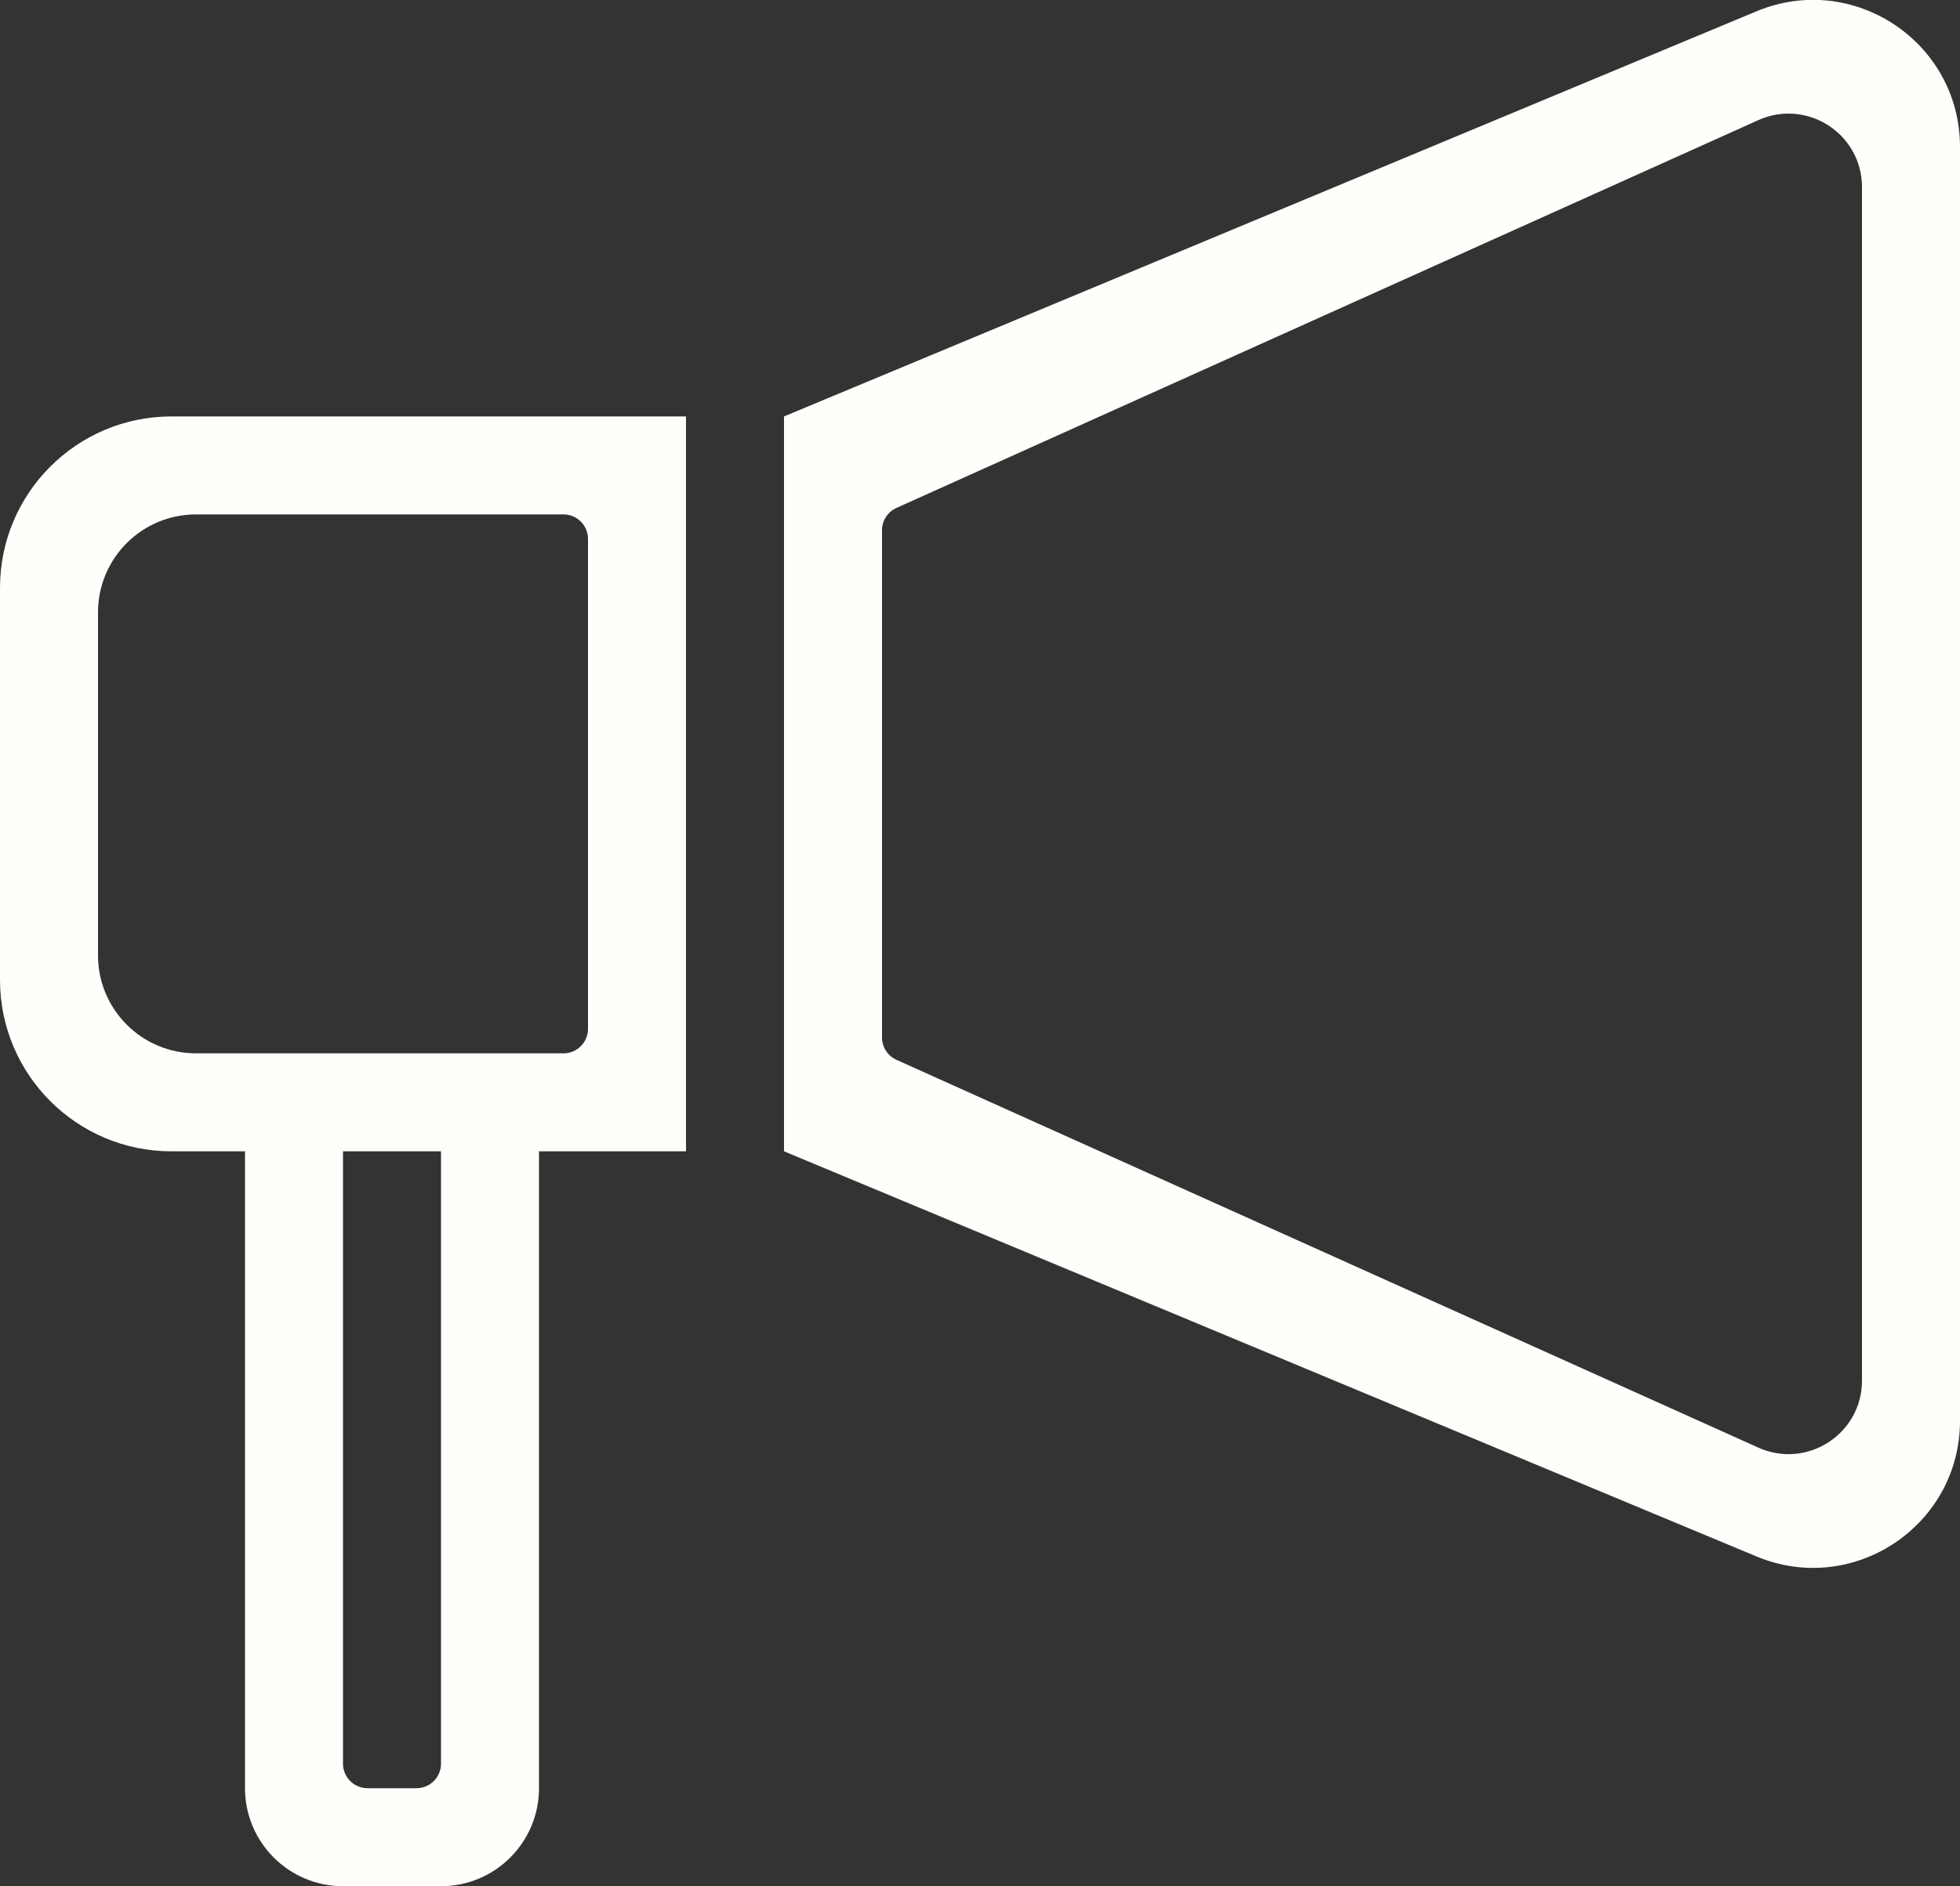 <svg width="80" height="77" viewBox="0 0 80 77" fill="none" xmlns="http://www.w3.org/2000/svg">
<rect x="0" y="0" width="80" height="77" fill="#333333" stroke="none"/>
<path fill-rule="evenodd" clip-rule="evenodd" d="M7 47C3.134 47 0 43.866 0 40V24C0 20.134 3.134 17 7 17H28V21V43V47H22V73C22 75.209 20.209 77 18 77H14C11.791 77 10 75.209 10 73V47H7ZM8 21C5.791 21 4 22.791 4 25V39C4 41.209 5.791 43 8 43H23C23.552 43 24 42.552 24 42V22C24 21.448 23.552 21 23 21H8ZM14 47H18V72C18 72.552 17.552 73 17 73H15C14.448 73 14 72.552 14 72V47Z" fill="#FFFEFB"/>
<path fill-rule="evenodd" clip-rule="evenodd" d="M32 17L71.692 0.462C75.644 -1.185 80 1.719 80 6V58C80 62.282 75.644 65.185 71.692 63.538L32 47V17ZM76 7.64C76 5.463 73.754 4.011 71.769 4.904L36.59 20.735C36.231 20.896 36 21.253 36 21.647V42.353C36 42.747 36.231 43.104 36.59 43.265L71.769 59.096C73.754 59.989 76 58.537 76 56.36V7.64Z" fill="#FFFEFB"/>
</svg>
